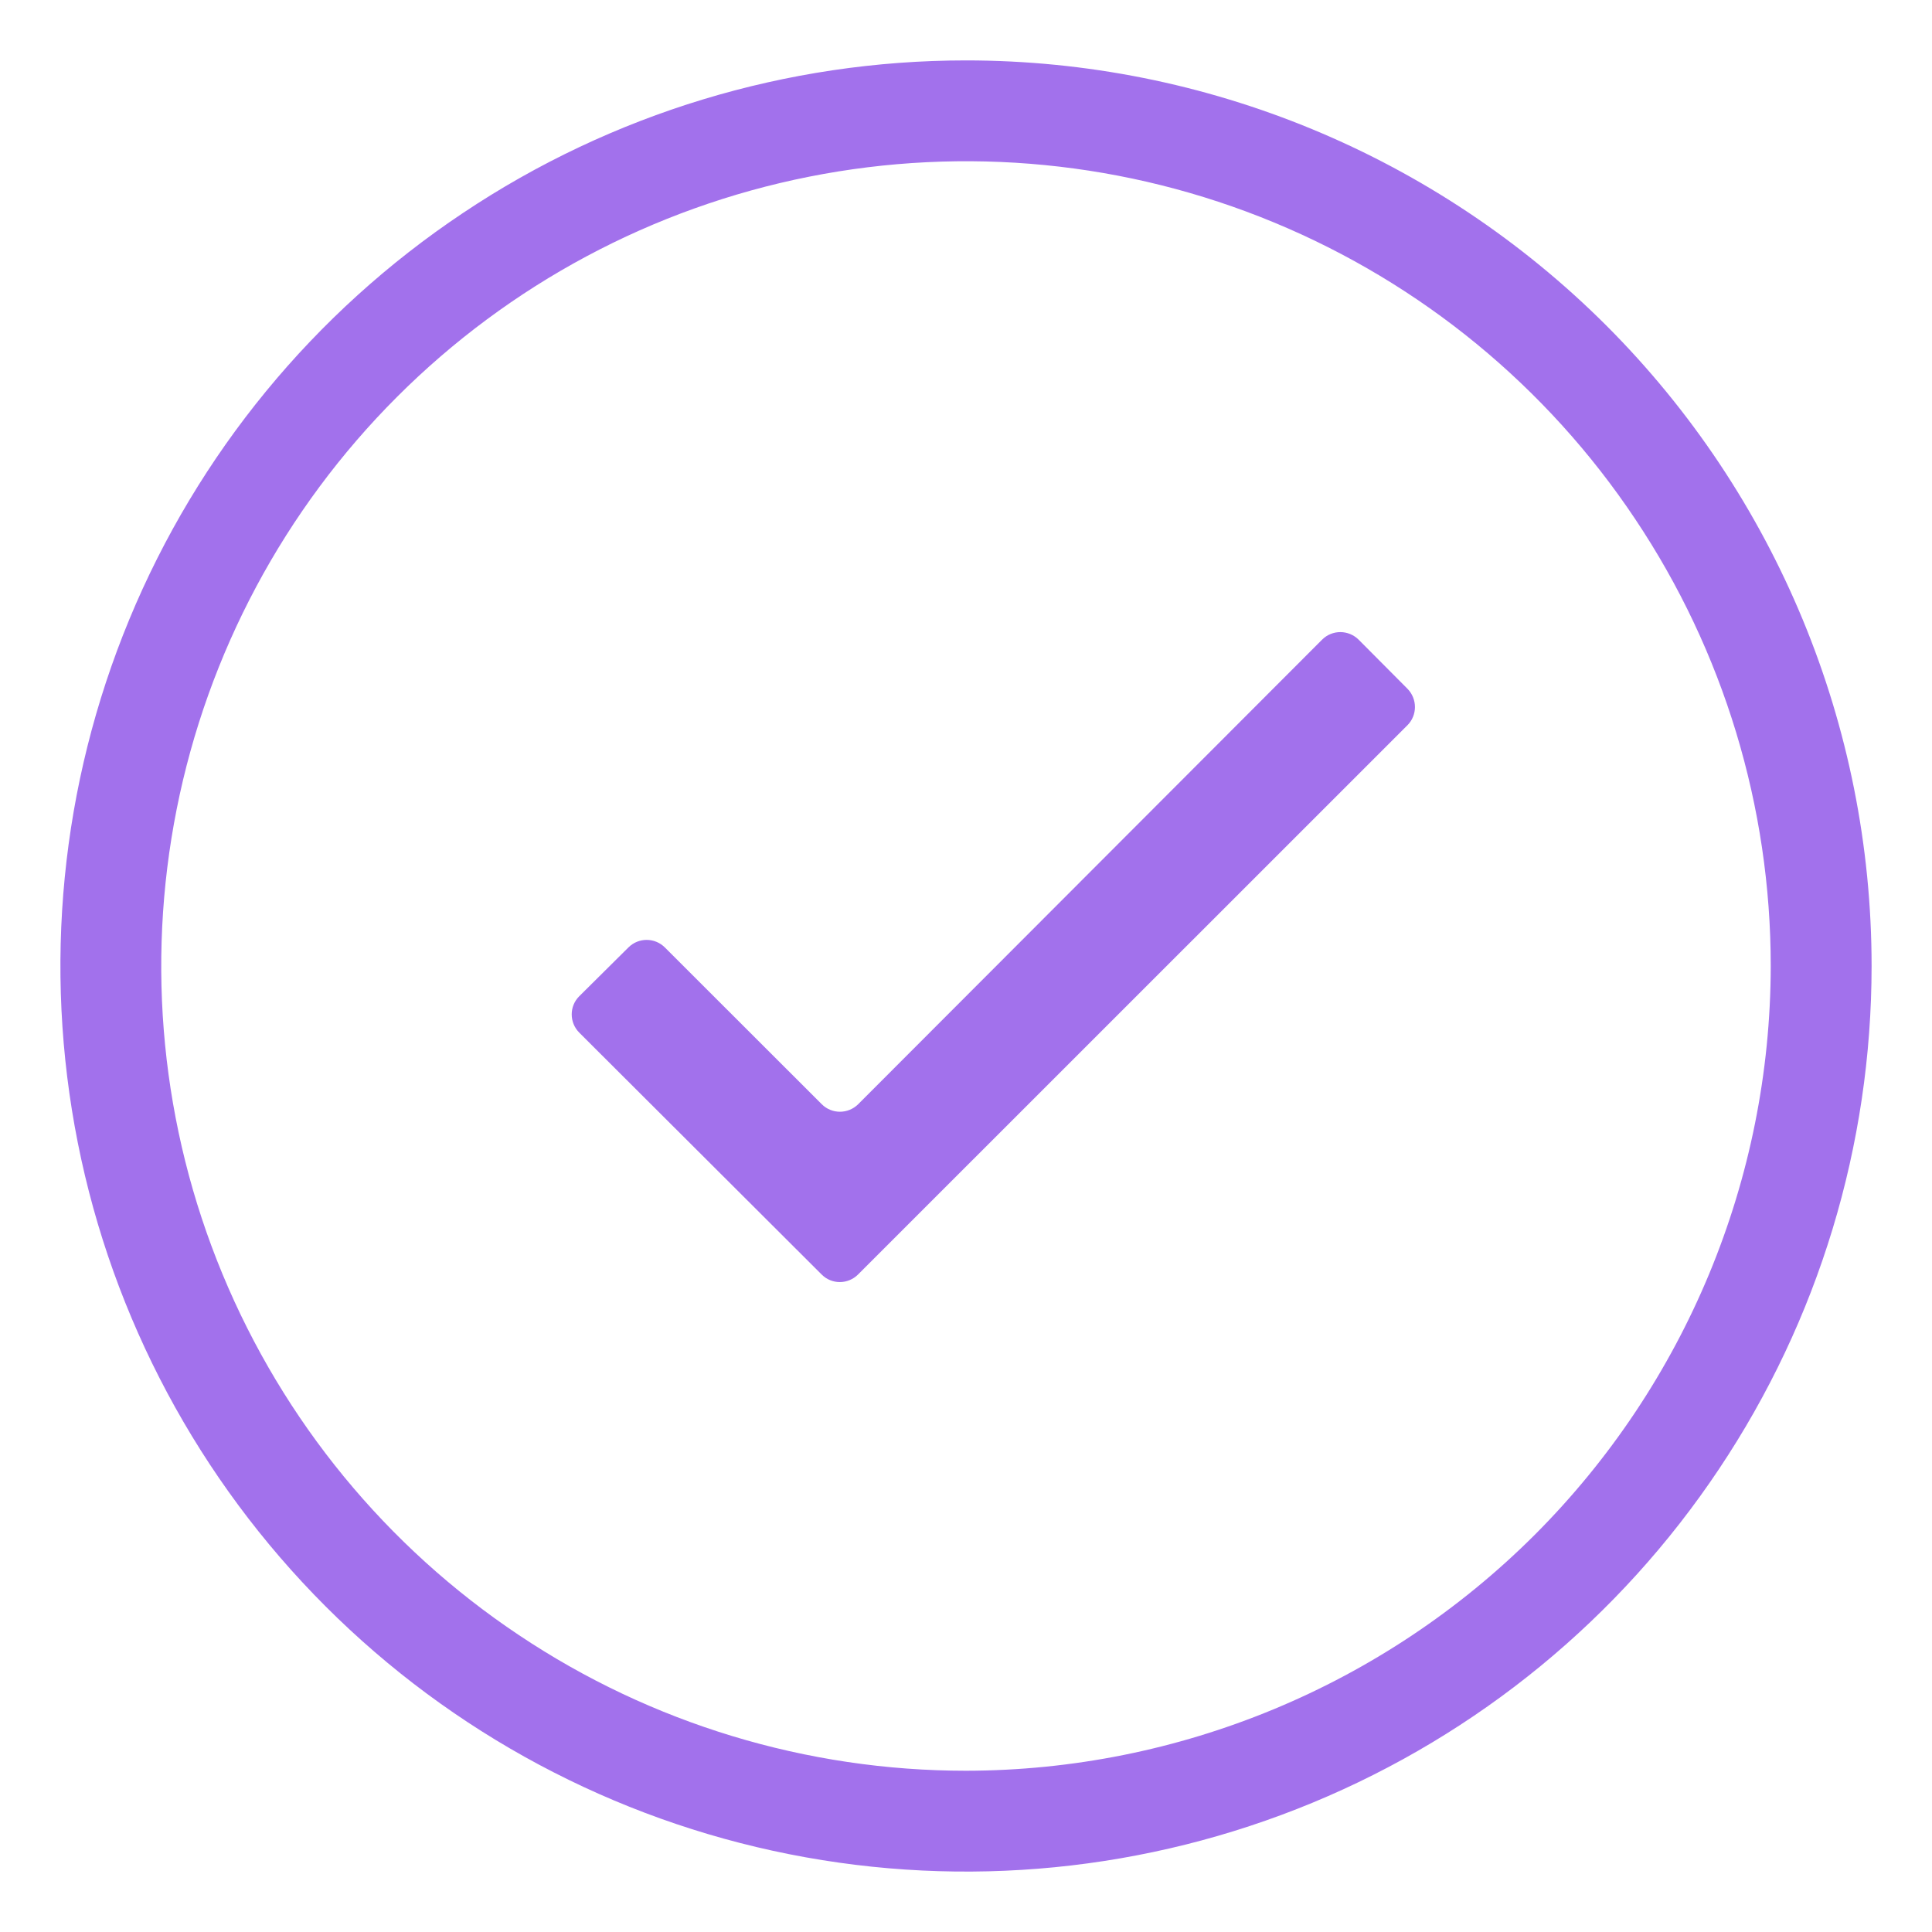 <svg width="15" height="15" viewBox="0 0 15 15" fill="none" xmlns="http://www.w3.org/2000/svg">
<g clip-path="url(#clip0_205_179)">
<path d="M7.5 0.469C6.109 0.469 4.75 0.881 3.594 1.654C2.437 2.426 1.536 3.524 1.004 4.809C0.472 6.094 0.333 7.508 0.604 8.872C0.875 10.236 1.545 11.489 2.528 12.472C3.511 13.455 4.764 14.125 6.128 14.396C7.492 14.667 8.906 14.528 10.191 13.996C11.476 13.464 12.574 12.563 13.346 11.406C14.119 10.25 14.531 8.891 14.531 7.5C14.531 5.635 13.79 3.847 12.472 2.528C11.153 1.21 9.365 0.469 7.5 0.469ZM7.5 13.748C6.264 13.748 5.056 13.382 4.029 12.695C3.001 12.009 2.2 11.033 1.727 9.891C1.254 8.749 1.131 7.493 1.372 6.281C1.613 5.069 2.208 3.956 3.082 3.082C3.956 2.208 5.069 1.613 6.281 1.372C7.493 1.131 8.749 1.254 9.891 1.727C11.033 2.2 12.009 3.001 12.695 4.029C13.382 5.056 13.748 6.264 13.748 7.5C13.746 9.156 13.087 10.744 11.916 11.916C10.744 13.087 9.156 13.746 7.5 13.748Z" fill="#A271EC"/>
<path d="M6.663 8.573C6.584 8.651 6.458 8.651 6.38 8.573L5.162 7.356C5.084 7.278 4.958 7.278 4.88 7.355L4.498 7.734C4.419 7.812 4.419 7.939 4.498 8.018L6.38 9.896C6.458 9.974 6.584 9.973 6.662 9.895L10.927 5.631C11.005 5.553 11.005 5.427 10.928 5.348L10.549 4.967C10.47 4.888 10.343 4.888 10.265 4.966L6.663 8.573Z" fill="#A271EC"/>
</g>
<defs>
<clipPath id="clip0_205_179">
<rect width="15" height="15" fill="white"/>
</clipPath>
</defs>
</svg>
